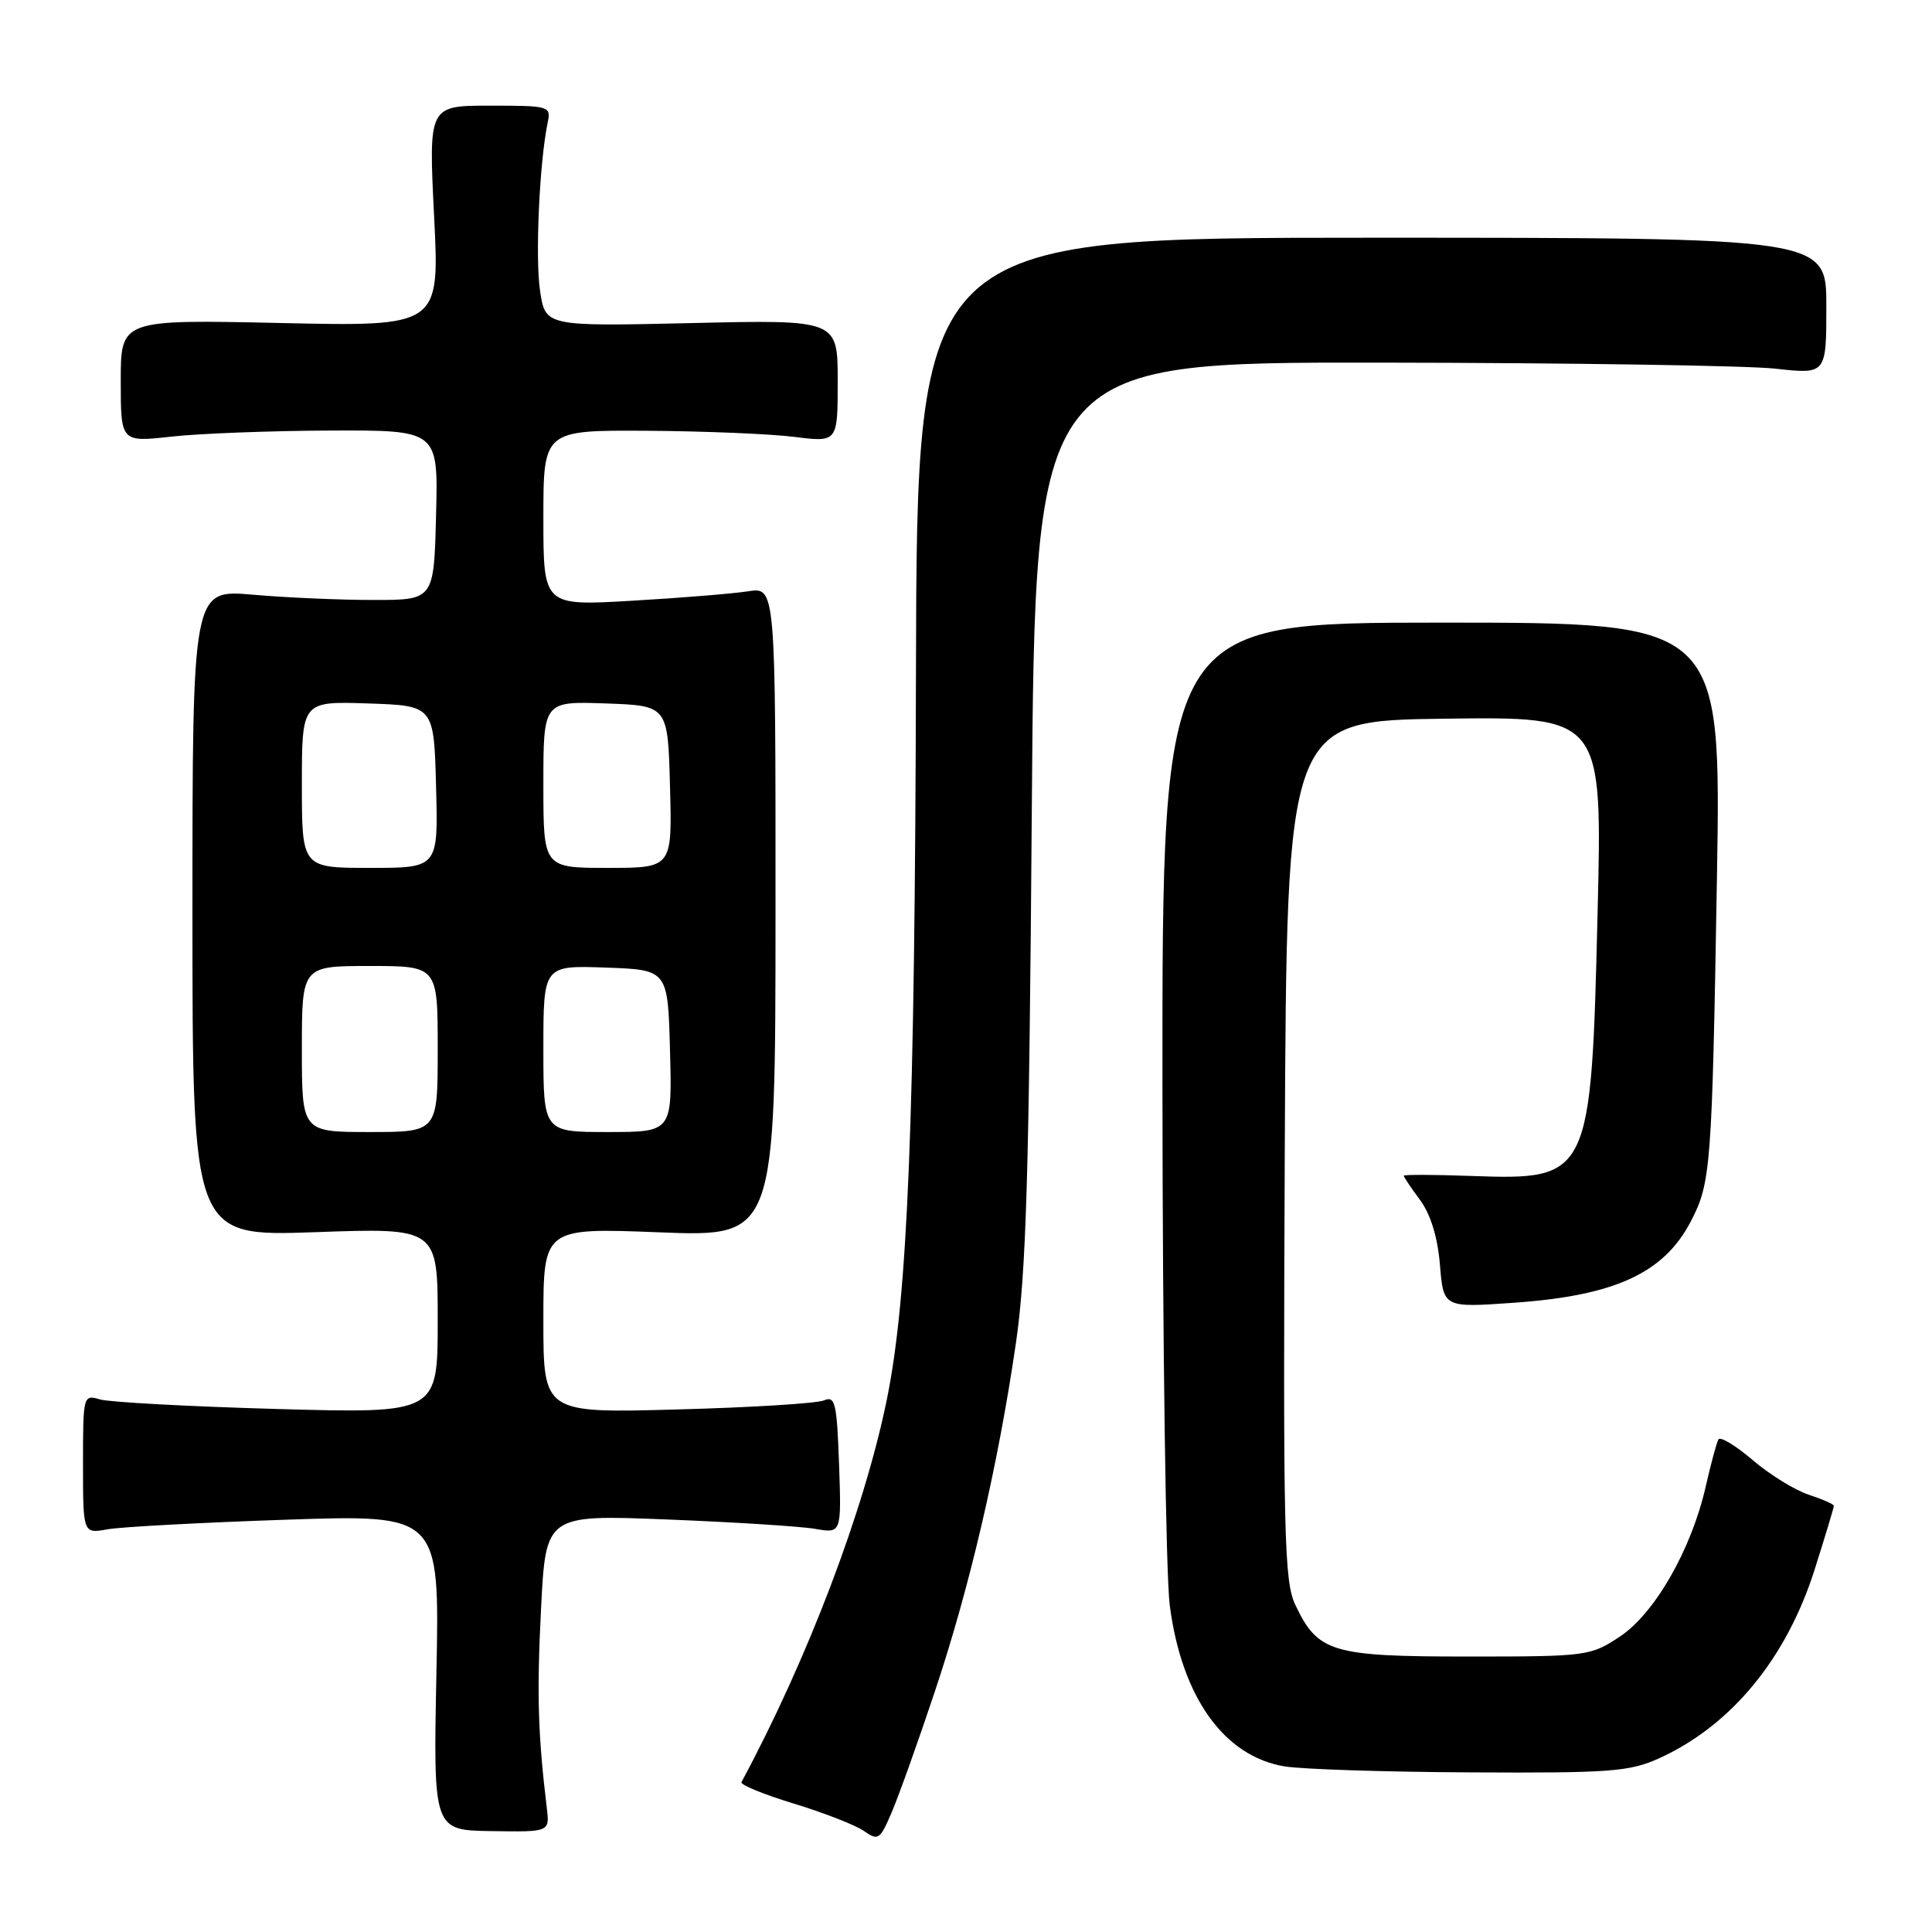 <?xml version="1.0" encoding="UTF-8" standalone="no"?>
<!DOCTYPE svg PUBLIC "-//W3C//DTD SVG 1.1//EN" "http://www.w3.org/Graphics/SVG/1.1/DTD/svg11.dtd" >
<svg xmlns="http://www.w3.org/2000/svg" xmlns:xlink="http://www.w3.org/1999/xlink" version="1.1" viewBox="0 0 256 256">
 <g >
 <path fill="currentColor"
d=" M 123.85 224.20 C 128.49 210.34 132.24 194.23 134.61 178.00 C 135.98 168.58 136.36 155.77 136.72 107.25 C 137.16 48.00 137.16 48.00 182.83 48.05 C 207.95 48.08 231.54 48.44 235.25 48.85 C 242.00 49.60 242.00 49.60 242.00 40.55 C 242.00 31.50 242.00 31.50 181.75 31.50 C 121.50 31.50 121.50 31.50 121.37 89.00 C 121.23 148.57 120.30 171.82 117.50 185.50 C 114.50 200.15 107.01 219.85 98.25 236.14 C 98.06 236.49 101.18 237.77 105.17 238.98 C 109.16 240.20 113.35 241.83 114.47 242.61 C 116.37 243.95 116.61 243.78 118.18 240.08 C 119.11 237.90 121.66 230.76 123.85 224.20 Z  M 72.46 239.62 C 71.28 229.83 71.12 224.44 71.69 213.19 C 72.32 200.70 72.32 200.70 88.41 201.34 C 97.26 201.69 106.08 202.25 108.00 202.58 C 111.50 203.19 111.50 203.19 111.18 194.01 C 110.89 185.88 110.66 184.92 109.18 185.56 C 108.25 185.96 99.51 186.50 89.75 186.76 C 72.00 187.25 72.00 187.25 72.00 174.97 C 72.00 162.69 72.00 162.69 87.38 163.29 C 102.75 163.89 102.75 163.89 102.76 120.84 C 102.77 77.78 102.77 77.78 99.13 78.35 C 97.13 78.66 90.21 79.23 83.75 79.60 C 72.00 80.29 72.00 80.29 72.00 68.65 C 72.00 57.00 72.00 57.00 85.75 57.08 C 93.31 57.13 102.09 57.49 105.25 57.89 C 111.00 58.61 111.00 58.61 111.00 50.49 C 111.00 42.36 111.00 42.36 91.63 42.81 C 72.26 43.25 72.26 43.25 71.56 38.53 C 70.90 34.15 71.48 21.49 72.57 16.25 C 73.03 14.06 72.81 14.00 64.92 14.00 C 56.79 14.00 56.79 14.00 57.52 28.64 C 58.26 43.27 58.26 43.27 37.13 42.80 C 16.00 42.34 16.00 42.34 16.00 50.47 C 16.00 58.60 16.00 58.60 22.75 57.85 C 26.46 57.44 35.93 57.08 43.78 57.05 C 58.07 57.00 58.07 57.00 57.78 68.25 C 57.50 79.50 57.50 79.50 49.50 79.50 C 45.10 79.50 37.90 79.19 33.50 78.80 C 25.50 78.10 25.50 78.10 25.50 120.97 C 25.50 163.84 25.50 163.84 41.75 163.27 C 58.00 162.69 58.00 162.69 58.00 174.99 C 58.00 187.29 58.00 187.29 36.75 186.70 C 25.06 186.37 14.49 185.80 13.25 185.43 C 11.03 184.78 11.00 184.89 11.00 194.00 C 11.00 203.23 11.00 203.23 14.25 202.64 C 16.04 202.32 26.67 201.75 37.88 201.37 C 58.25 200.68 58.25 200.68 57.83 221.60 C 57.41 242.52 57.41 242.52 65.12 242.63 C 72.83 242.75 72.83 242.75 72.46 239.62 Z  M 219.85 232.98 C 229.41 228.64 236.74 219.73 240.48 207.88 C 241.87 203.49 243.00 199.73 243.00 199.53 C 243.00 199.32 241.49 198.66 239.65 198.05 C 237.80 197.44 234.46 195.37 232.22 193.45 C 229.97 191.53 227.94 190.31 227.70 190.73 C 227.46 191.15 226.70 193.97 226.01 197.00 C 224.11 205.34 219.26 213.80 214.62 216.87 C 210.74 219.44 210.25 219.50 194.53 219.50 C 176.45 219.50 174.63 218.96 171.64 212.66 C 170.15 209.51 170.01 203.52 170.24 152.33 C 170.50 95.50 170.50 95.50 191.41 95.23 C 212.32 94.96 212.32 94.96 211.69 120.94 C 210.84 156.08 210.70 156.38 194.93 155.82 C 190.02 155.64 186.00 155.63 186.00 155.79 C 186.00 155.95 186.97 157.40 188.17 159.01 C 189.56 160.90 190.50 163.94 190.80 167.61 C 191.27 173.28 191.27 173.28 200.62 172.62 C 214.00 171.68 220.47 168.70 224.04 161.84 C 226.70 156.74 226.85 154.75 227.50 116.50 C 228.07 82.50 228.07 82.50 191.04 82.50 C 154.00 82.50 154.00 82.50 154.03 144.00 C 154.05 177.82 154.48 208.75 155.00 212.73 C 156.58 224.88 162.20 232.75 170.24 234.06 C 172.59 234.44 183.72 234.80 195.00 234.85 C 213.41 234.95 215.94 234.75 219.85 232.98 Z  M 40.00 139.00 C 40.00 128.00 40.00 128.00 49.00 128.00 C 58.00 128.00 58.00 128.00 58.00 139.00 C 58.00 150.00 58.00 150.00 49.00 150.00 C 40.00 150.00 40.00 150.00 40.00 139.00 Z  M 72.00 138.96 C 72.00 127.92 72.00 127.92 80.25 128.21 C 88.50 128.50 88.50 128.50 88.78 139.25 C 89.07 150.00 89.07 150.00 80.53 150.00 C 72.00 150.00 72.00 150.00 72.00 138.96 Z  M 40.00 103.96 C 40.00 92.92 40.00 92.92 48.75 93.21 C 57.50 93.50 57.50 93.50 57.78 104.25 C 58.07 115.00 58.07 115.00 49.03 115.00 C 40.00 115.00 40.00 115.00 40.00 103.96 Z  M 72.00 103.96 C 72.00 92.92 72.00 92.92 80.25 93.21 C 88.50 93.50 88.50 93.50 88.78 104.25 C 89.07 115.00 89.07 115.00 80.53 115.00 C 72.00 115.00 72.00 115.00 72.00 103.96 Z "/>
</g>
</svg>